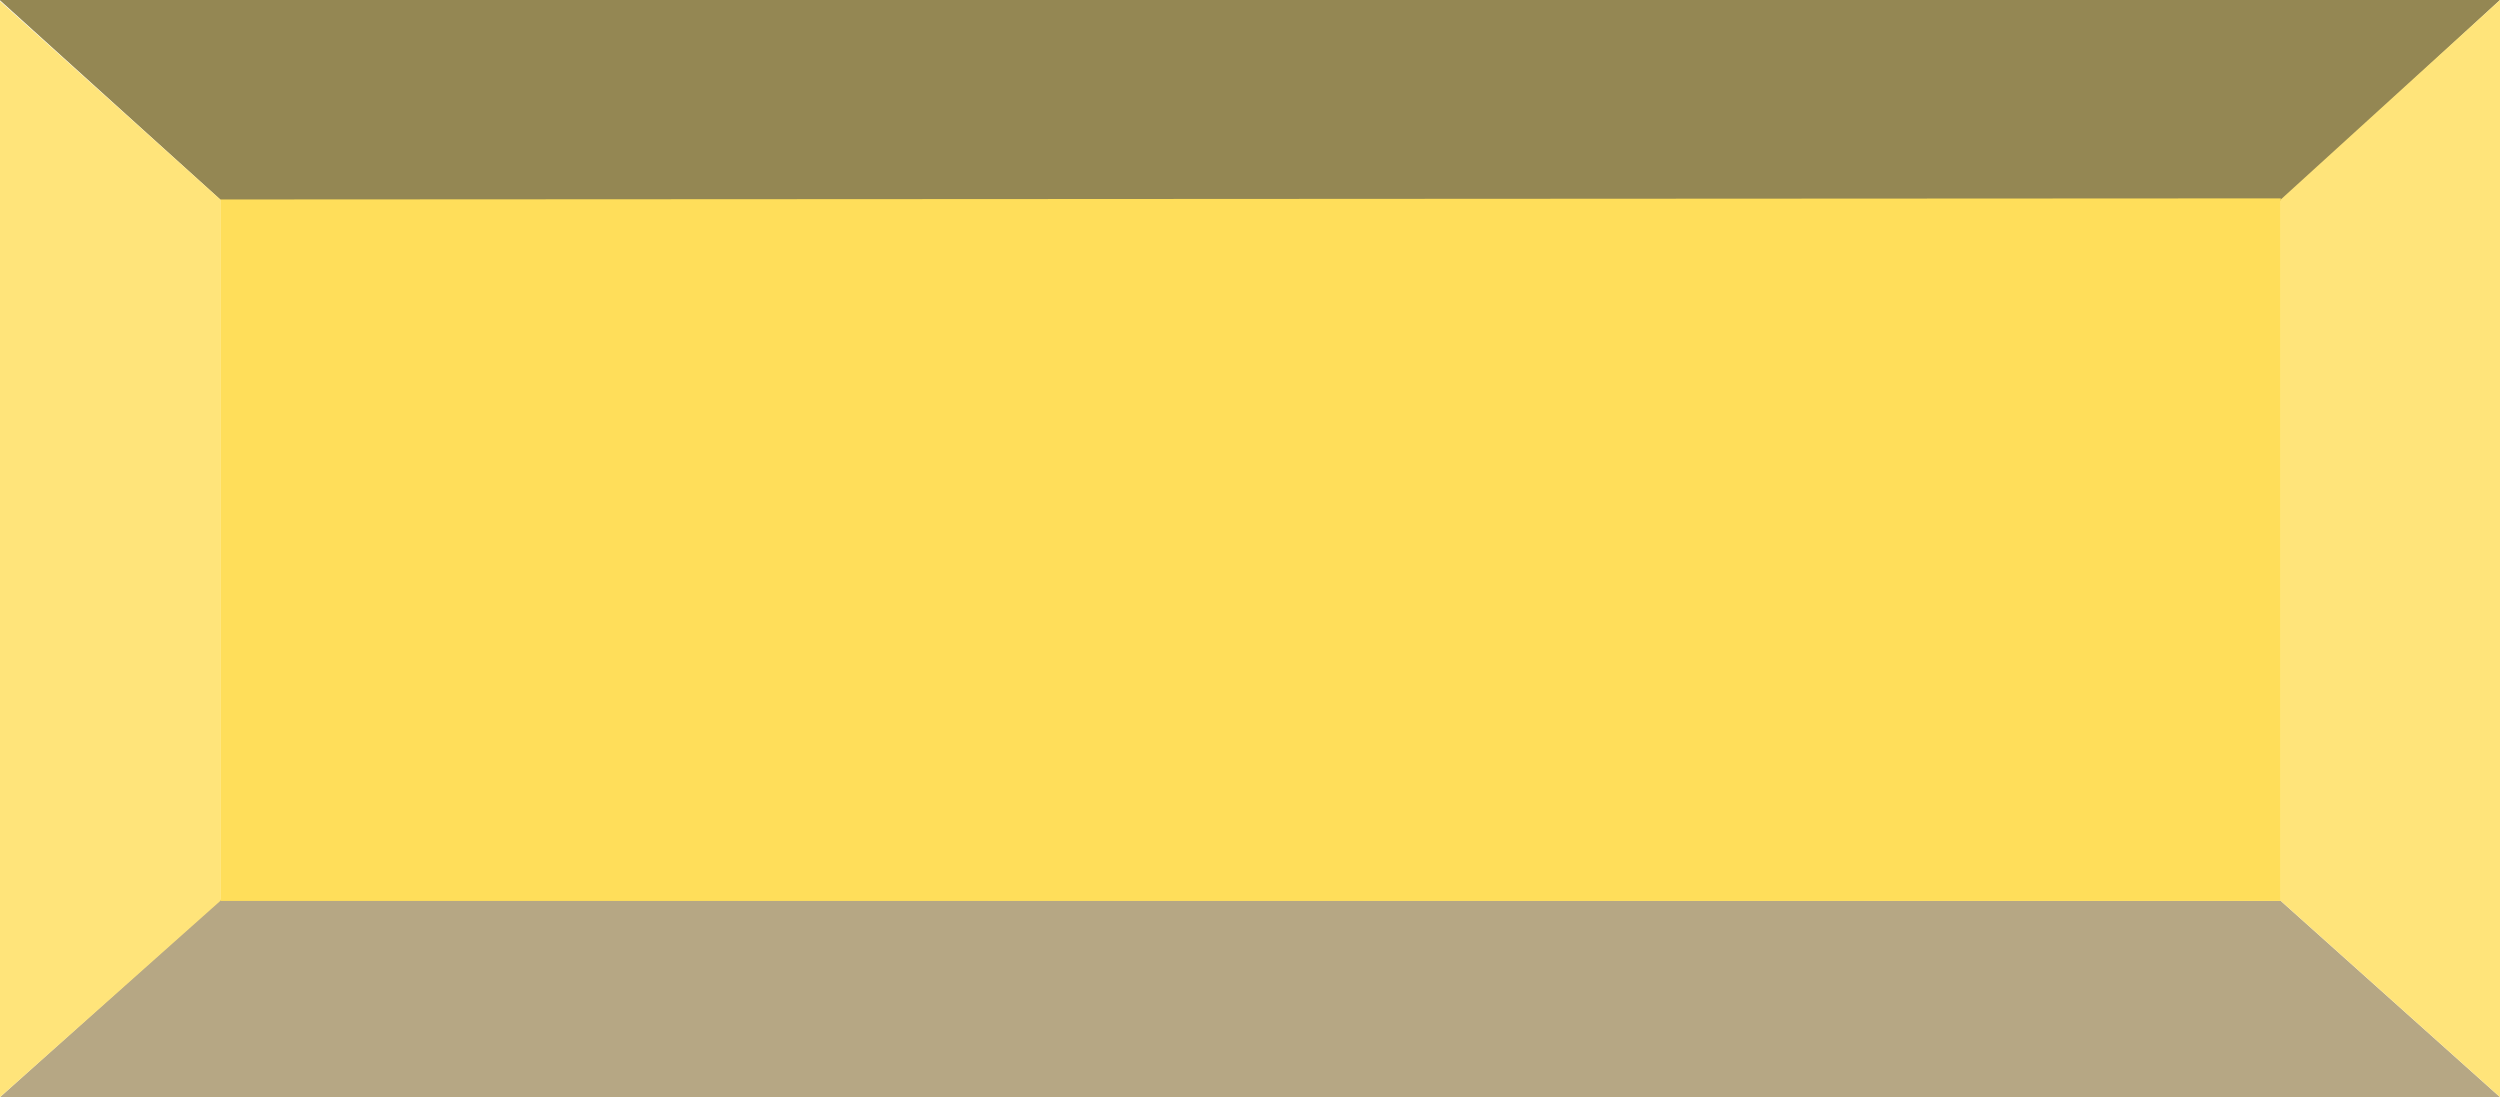 <?xml version="1.0" encoding="utf-8"?>
<!-- Generator: Adobe Illustrator 21.0.0, SVG Export Plug-In . SVG Version: 6.00 Build 0)  -->
<svg version="1.1" id="Слой_1" xmlns="http://www.w3.org/2000/svg" xmlns:xlink="http://www.w3.org/1999/xlink" x="0px" y="0px"
	 viewBox="0 0 1140.5 500.5" style="enable-background:new 0 0 1140.5 500.5;" xml:space="preserve">
<style type="text/css">
	.st0{fill:#948753;}
	.st1{fill:#B6A784;}
	.st2{fill:#FFE47A;}
	.st3{fill:#FFDE5A;}
</style>
<title>1</title>
<polygon class="st0" points="1041,91.5 101,91.5 -1.8,-1.5 1140.5,0 "/>
<polygon class="st1" points="1040.5,411 100.5,410.5 0,500.5 1140.5,500.5 "/>
<polygon class="st2" points="100.5,411 0,500.5 0,0.5 100.5,91 "/>
<polygon class="st2" points="1040.5,411 1140.5,500.5 1140.5,0 1040.5,91 "/>
<polygon class="st3" points="100.5,91 1040.5,90.5 1040.5,411 100.5,411 "/>
</svg>

